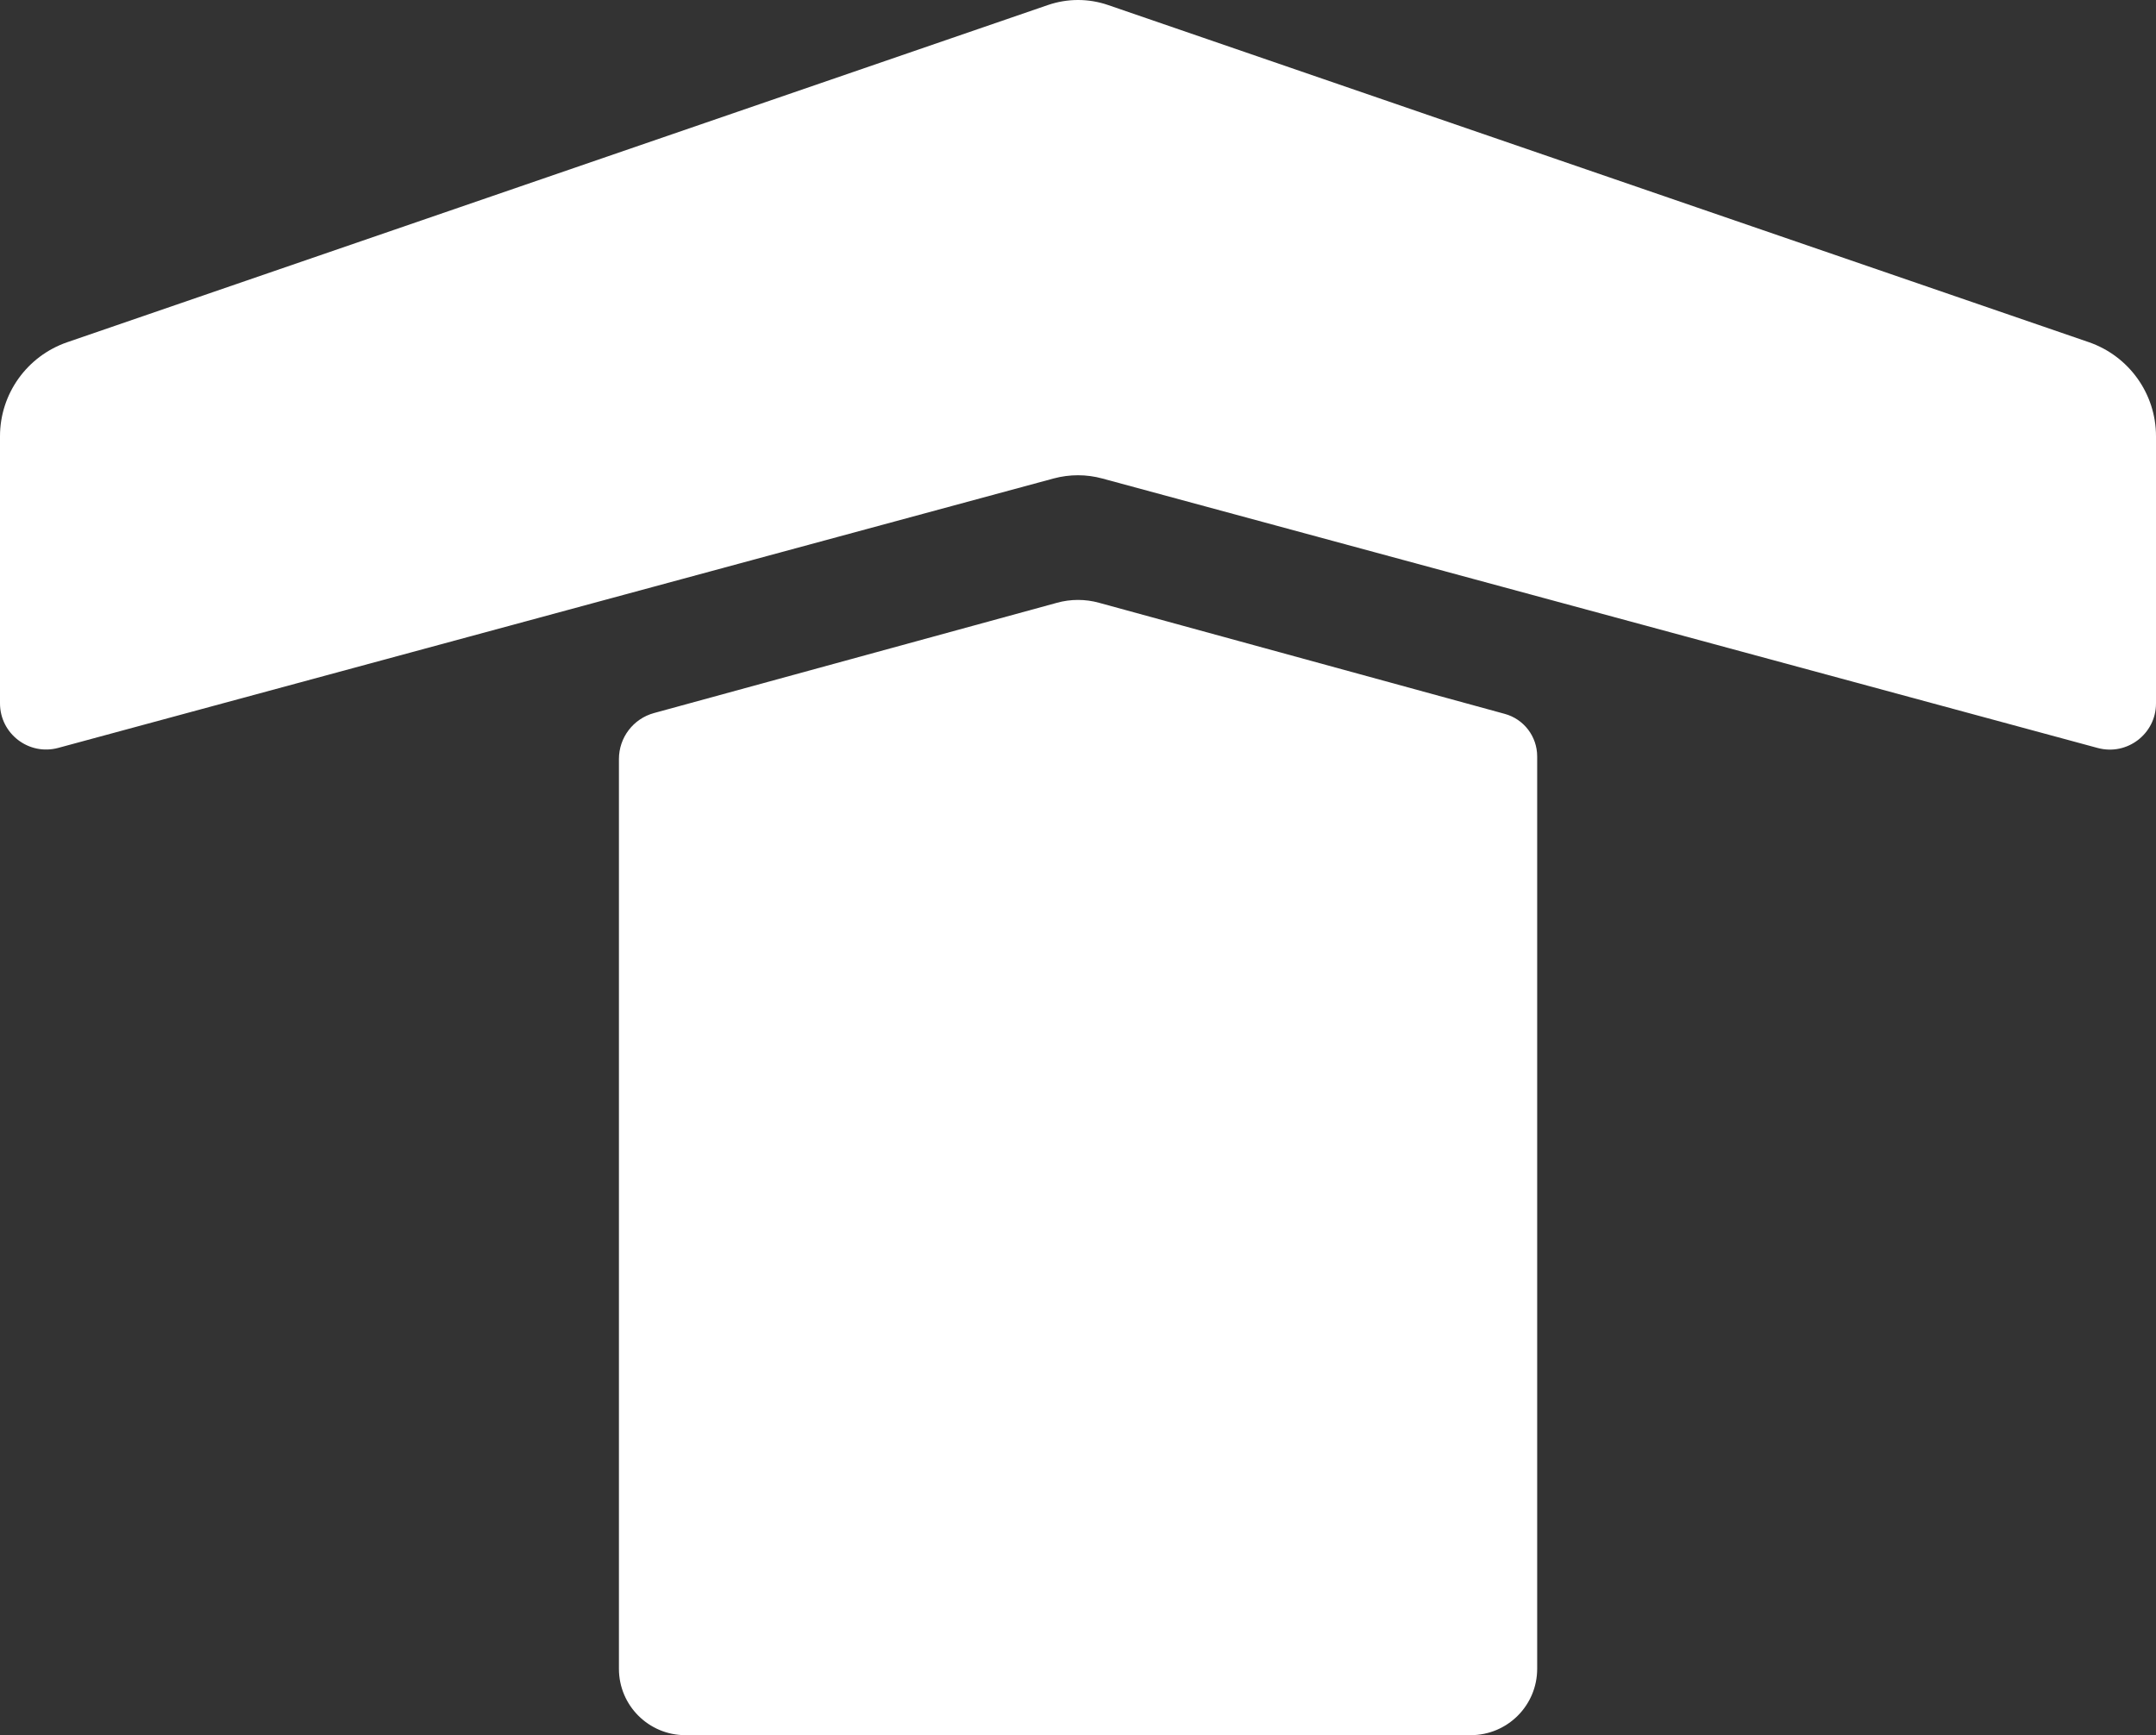 <svg width="41" height="33" viewBox="0 0 41 33" fill="none" xmlns="http://www.w3.org/2000/svg">
<rect x="0" y="0" width="41" height="33" fill="#333333" stroke="none"/>
<path fill-rule="evenodd" clip-rule="evenodd" d="M20.961 9.1L39.89 14.225C40.451 14.377 41 13.956 41 13.378V8.297C41 7.49 40.487 6.771 39.721 6.507L21.073 0.096C20.702 -0.032 20.3 -0.032 19.927 0.096C17.17 1.045 5.233 5.15 1.277 6.509C0.513 6.773 0 7.49 0 8.297V13.376C0 13.956 0.551 14.376 1.11 14.223L20.039 9.099C20.342 9.018 20.66 9.018 20.961 9.1ZM11.77 14.436V31.738C11.77 32.435 12.336 33 13.034 33H27.968C28.666 33 29.232 32.435 29.232 31.738V14.385C29.232 14.007 28.979 13.675 28.613 13.576L20.904 11.465C20.64 11.391 20.36 11.391 20.096 11.465L12.437 13.561C12.042 13.669 11.77 14.027 11.77 14.436Z" fill="white"/>
</svg>
